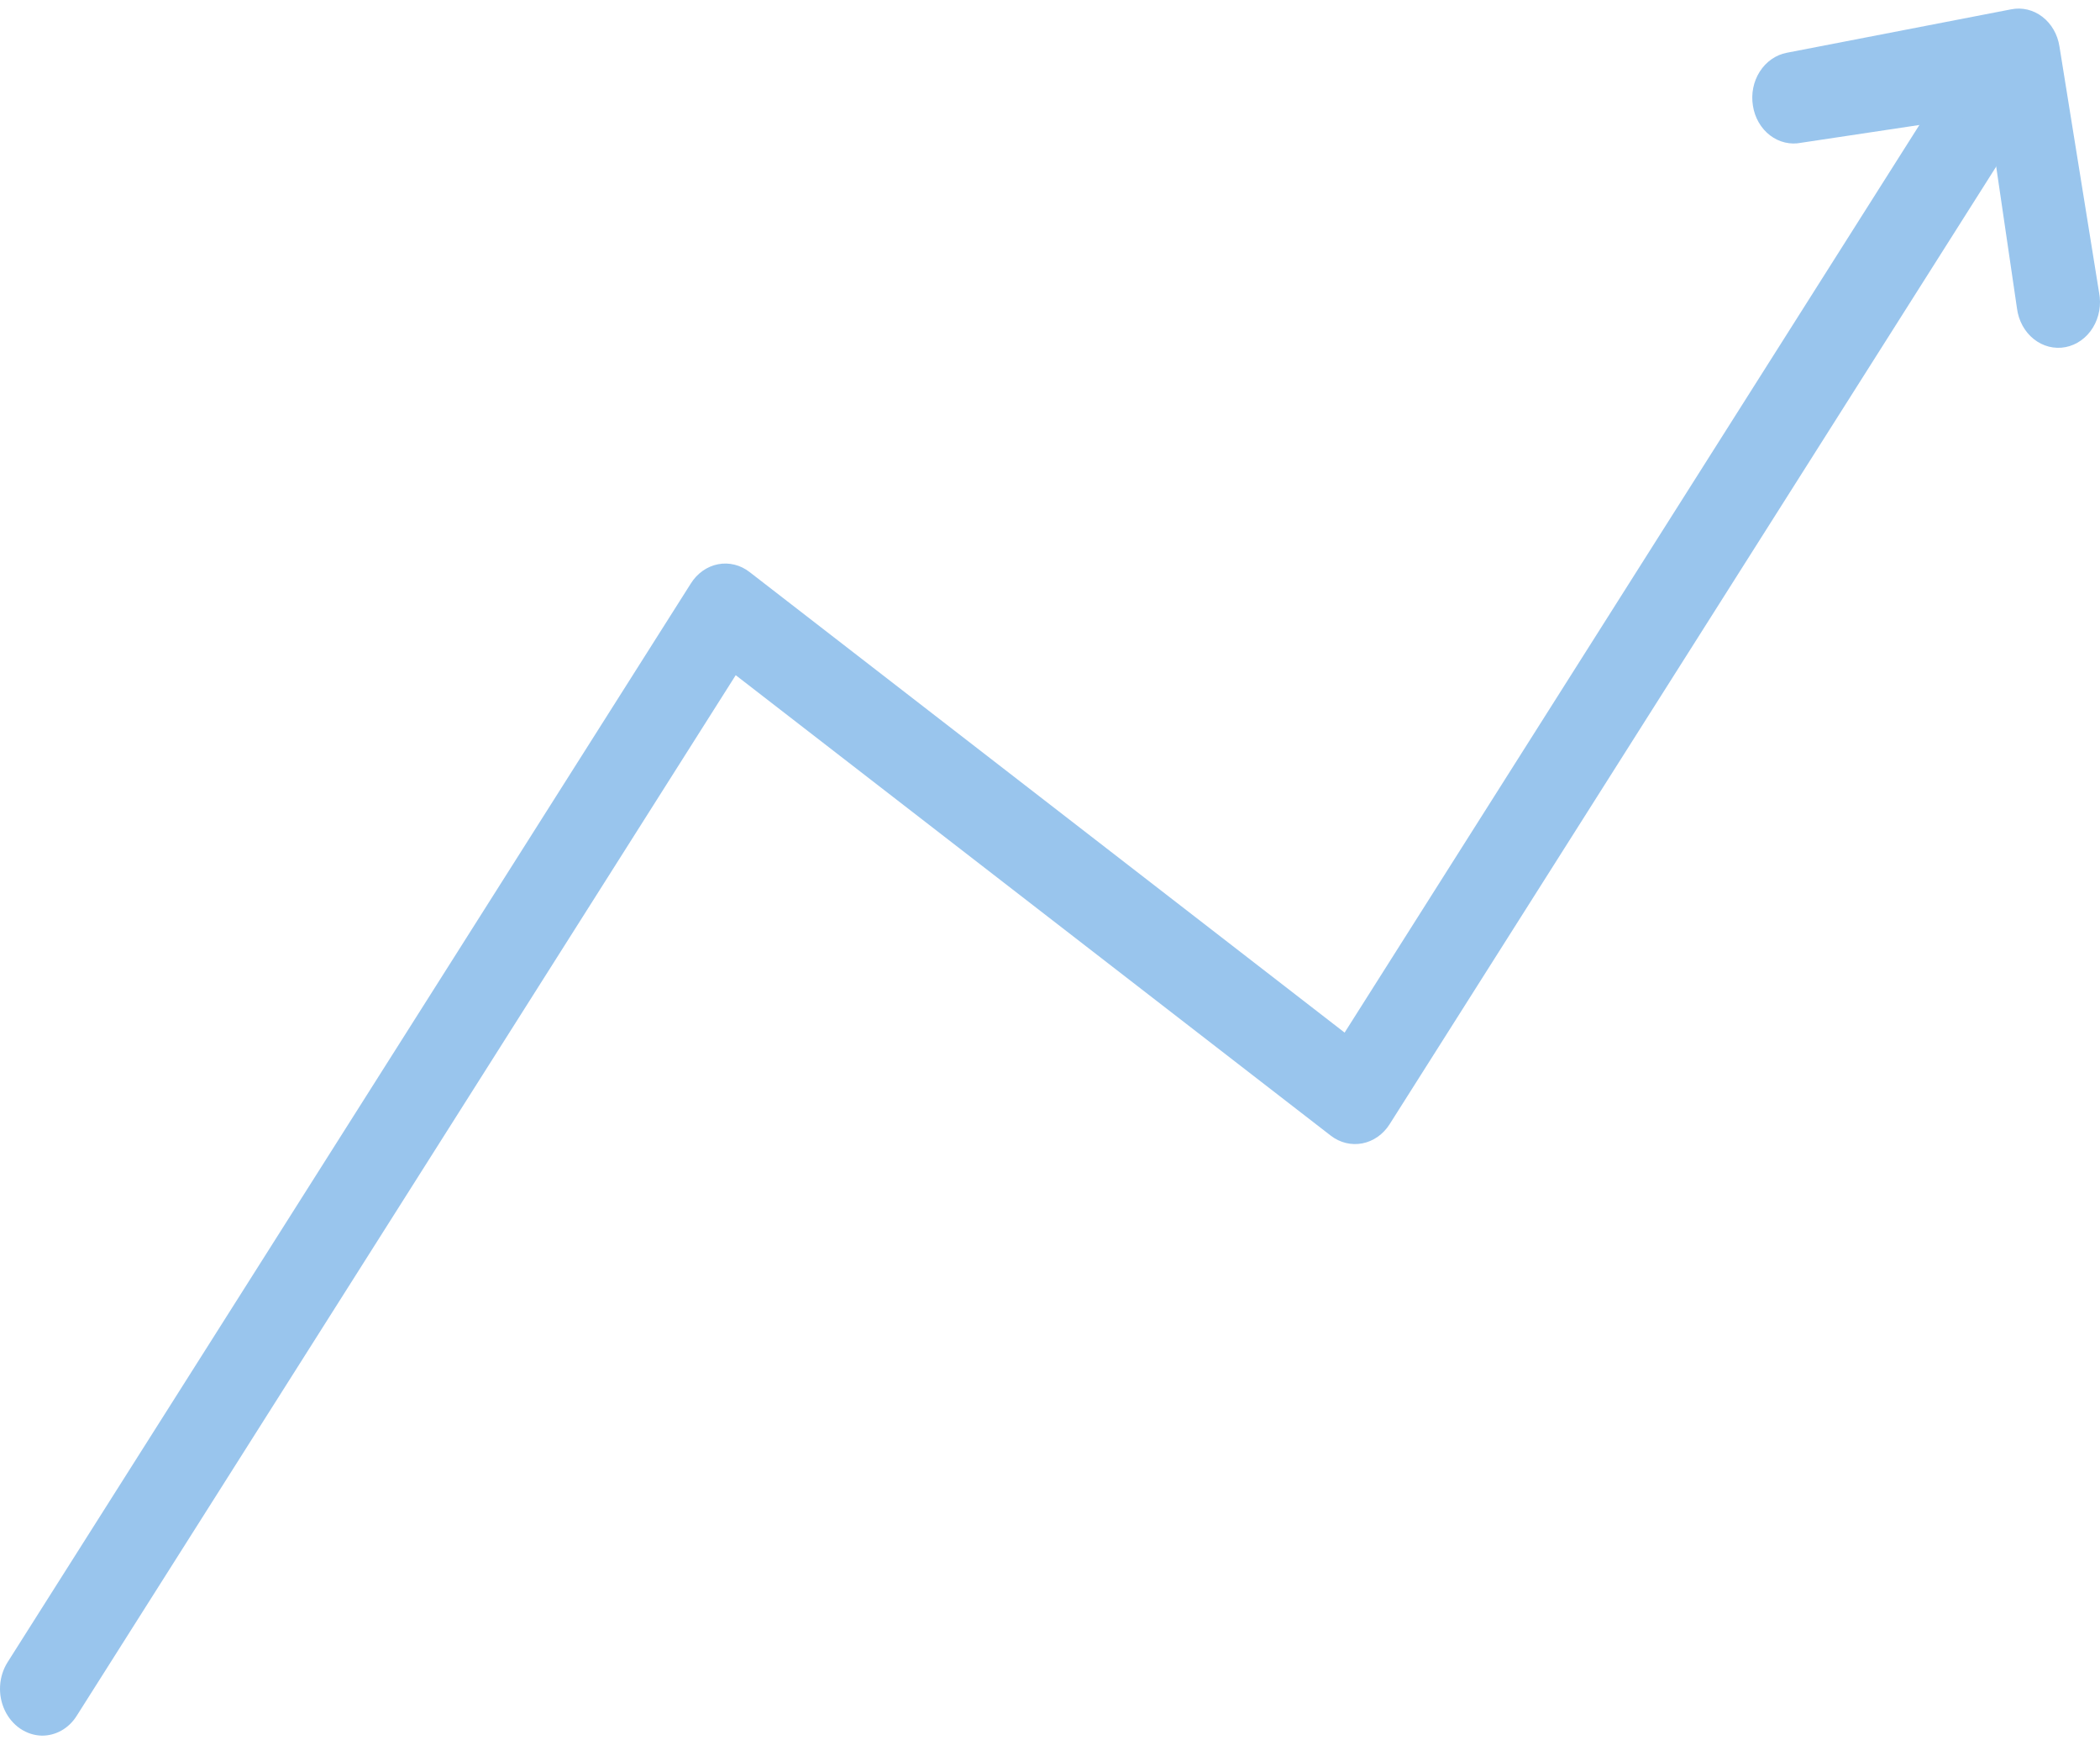 <svg width="140" height="116" viewBox="0 0 140 116" fill="none" xmlns="http://www.w3.org/2000/svg">
<path d="M130.038 5.048L89.641 68.826L49.972 38.128C49.67 37.893 49.329 37.726 48.968 37.637C48.607 37.547 48.233 37.538 47.868 37.609C47.504 37.68 47.156 37.83 46.845 38.05C46.534 38.27 46.266 38.555 46.057 38.89L0.505 110.792C0.211 111.257 0.039 111.801 0.006 112.365C-0.027 112.929 0.08 113.493 0.317 113.995C0.553 114.498 0.91 114.921 1.348 115.218C1.787 115.516 2.291 115.678 2.807 115.686C3.697 115.686 4.57 115.229 5.114 114.363L49.048 45.003L88.718 75.694C89.02 75.928 89.362 76.093 89.722 76.182C90.084 76.27 90.457 76.279 90.821 76.209C91.185 76.139 91.533 75.99 91.845 75.772C92.157 75.554 92.426 75.271 92.638 74.938L134.654 8.619L130.038 5.048Z" fill="#99C5ED"/>
<path d="M137.296 3.091C137.235 2.696 137.103 2.318 136.907 1.979C136.712 1.64 136.457 1.348 136.157 1.118C135.858 0.888 135.519 0.726 135.162 0.641C134.805 0.556 134.436 0.55 134.076 0.622L119.118 3.517C118.758 3.586 118.414 3.731 118.106 3.946C117.797 4.161 117.53 4.44 117.321 4.768C117.111 5.095 116.962 5.465 116.883 5.856C116.804 6.247 116.797 6.652 116.861 7.046C116.922 7.442 117.054 7.82 117.25 8.159C117.445 8.498 117.701 8.791 118.001 9.021C118.301 9.251 118.64 9.413 118.998 9.497C119.356 9.582 119.726 9.588 120.086 9.514L132.536 7.643L132.569 7.625L134.465 20.551C134.516 20.957 134.642 21.348 134.834 21.7C135.026 22.052 135.28 22.358 135.583 22.599C135.885 22.84 136.229 23.012 136.593 23.105C136.958 23.197 137.335 23.208 137.704 23.137C138.072 23.065 138.424 22.913 138.737 22.689C139.051 22.465 139.32 22.175 139.528 21.834C139.737 21.494 139.88 21.111 139.951 20.708C140.021 20.305 140.016 19.891 139.937 19.491L137.296 3.091Z" fill="#99C5ED"/>
</svg>

